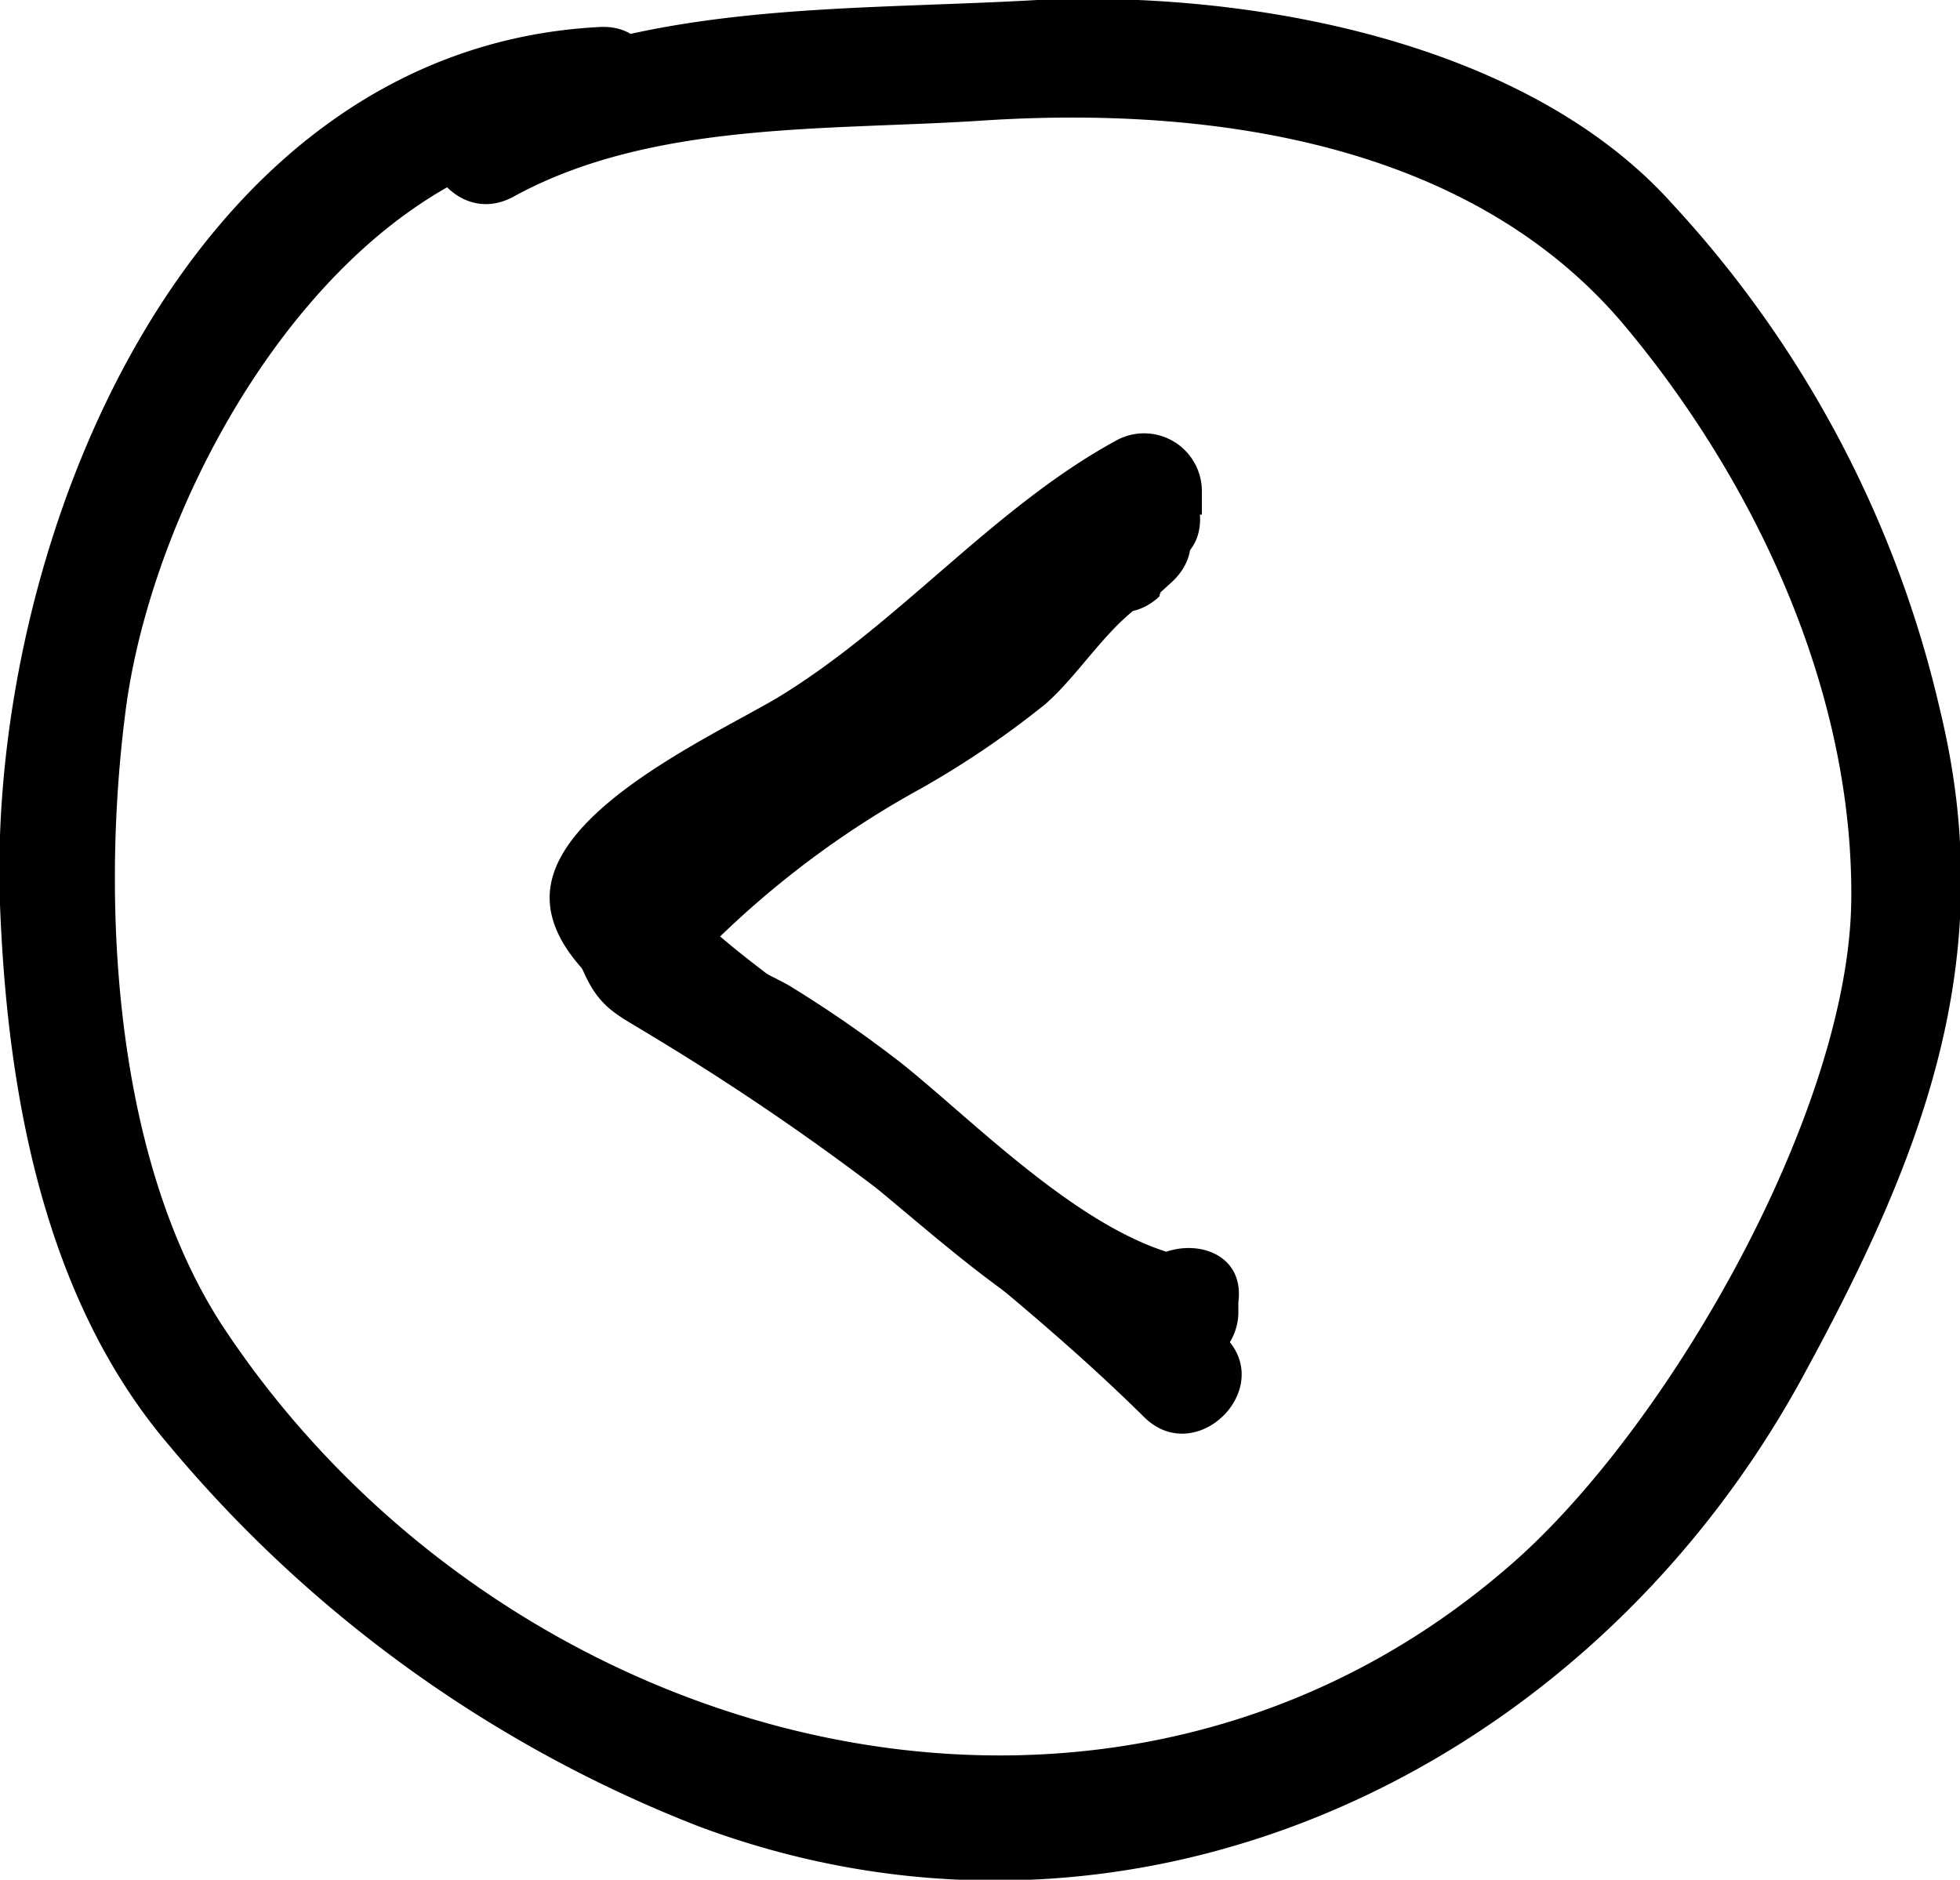 <svg xmlns="http://www.w3.org/2000/svg" viewBox="0 0 51.55 49.44"><title>leftldpi</title><g id="Layer_2" data-name="Layer 2"><g id="left"><path d="M15.78.71C4.89,1.26-.35,14.33,0,23.79c.19,5,1.17,10.4,4.46,14.24a34.42,34.42,0,0,0,13.9,10c11.32,4.24,23.28-1.33,29-11.72,3.16-5.78,5.26-11,3.68-17.57A29.24,29.24,0,0,0,44,5.38C40.15,1.07,32.86-.25,27.28,0,22.08.3,16.64,0,12,2.58c-1.69.93-.18,3.52,1.51,2.59,3.65-2,8.3-1.73,12.35-2,6-.39,12.85.58,16.89,5.42,3.43,4.11,6,9.6,5.94,15.09S44,37.33,39.91,41C29.4,50.38,13.32,46.2,5.85,34.87,3,30.49,2.65,23.76,3.3,18.72,4.07,12.66,9,4.05,15.78,3.71c1.92-.1,1.93-3.1,0-3Z"/><path d="M30.5,15.6l.33-.3c1.33-1.26-.36-3-1.82-2.36a7.77,7.77,0,0,0-2.41,2.13,22.15,22.15,0,0,1-4.93,3.57,23.35,23.35,0,0,0-6.1,5.09,1.59,1.59,0,0,0-.23,1.81c.44,1,.89,1.14,1.81,1.71a66.67,66.67,0,0,1,5.9,4C25.18,33,27.93,35.56,30.67,36a1.54,1.54,0,0,0,1.9-1.45l0-.3c.25-1.91-2.75-1.89-3,0l0,.3,1.9-1.44c-2.72-.4-5.71-3.5-7.74-5.13a32.5,32.5,0,0,0-2.88-2c-.59-.38-2.6-1.16-2.92-1.87l-.24,1.82a24.68,24.68,0,0,1,6.53-5.19,24.24,24.24,0,0,0,3.26-2.21c1-.86,1.82-2.38,3.05-2.92l-1.82-2.35-.33.3c-1.4,1.33.72,3.45,2.12,2.12Z"/><path d="M31.61,13.54l0-.65a1.52,1.52,0,0,0-2.26-1.3c-3.26,1.78-5.74,4.86-8.95,6.79-1.72,1-5.67,2.82-5.93,5-.3,2.53,4.43,4.5,5.86,5.67,3.17,2.58,6.86,5.35,9.76,8.22,1.37,1.36,3.5-.76,2.12-2.12-2.13-2.11-4.75-3.72-7-5.79-.89-.83-7-4.91-7-5.55.06-1.26,5-3.41,5.86-4,2.46-1.58,4.17-4.24,6.74-5.64l-2.25-1.29,0,.65c.13,1.92,3.13,1.93,3,0Z"/></g></g></svg>